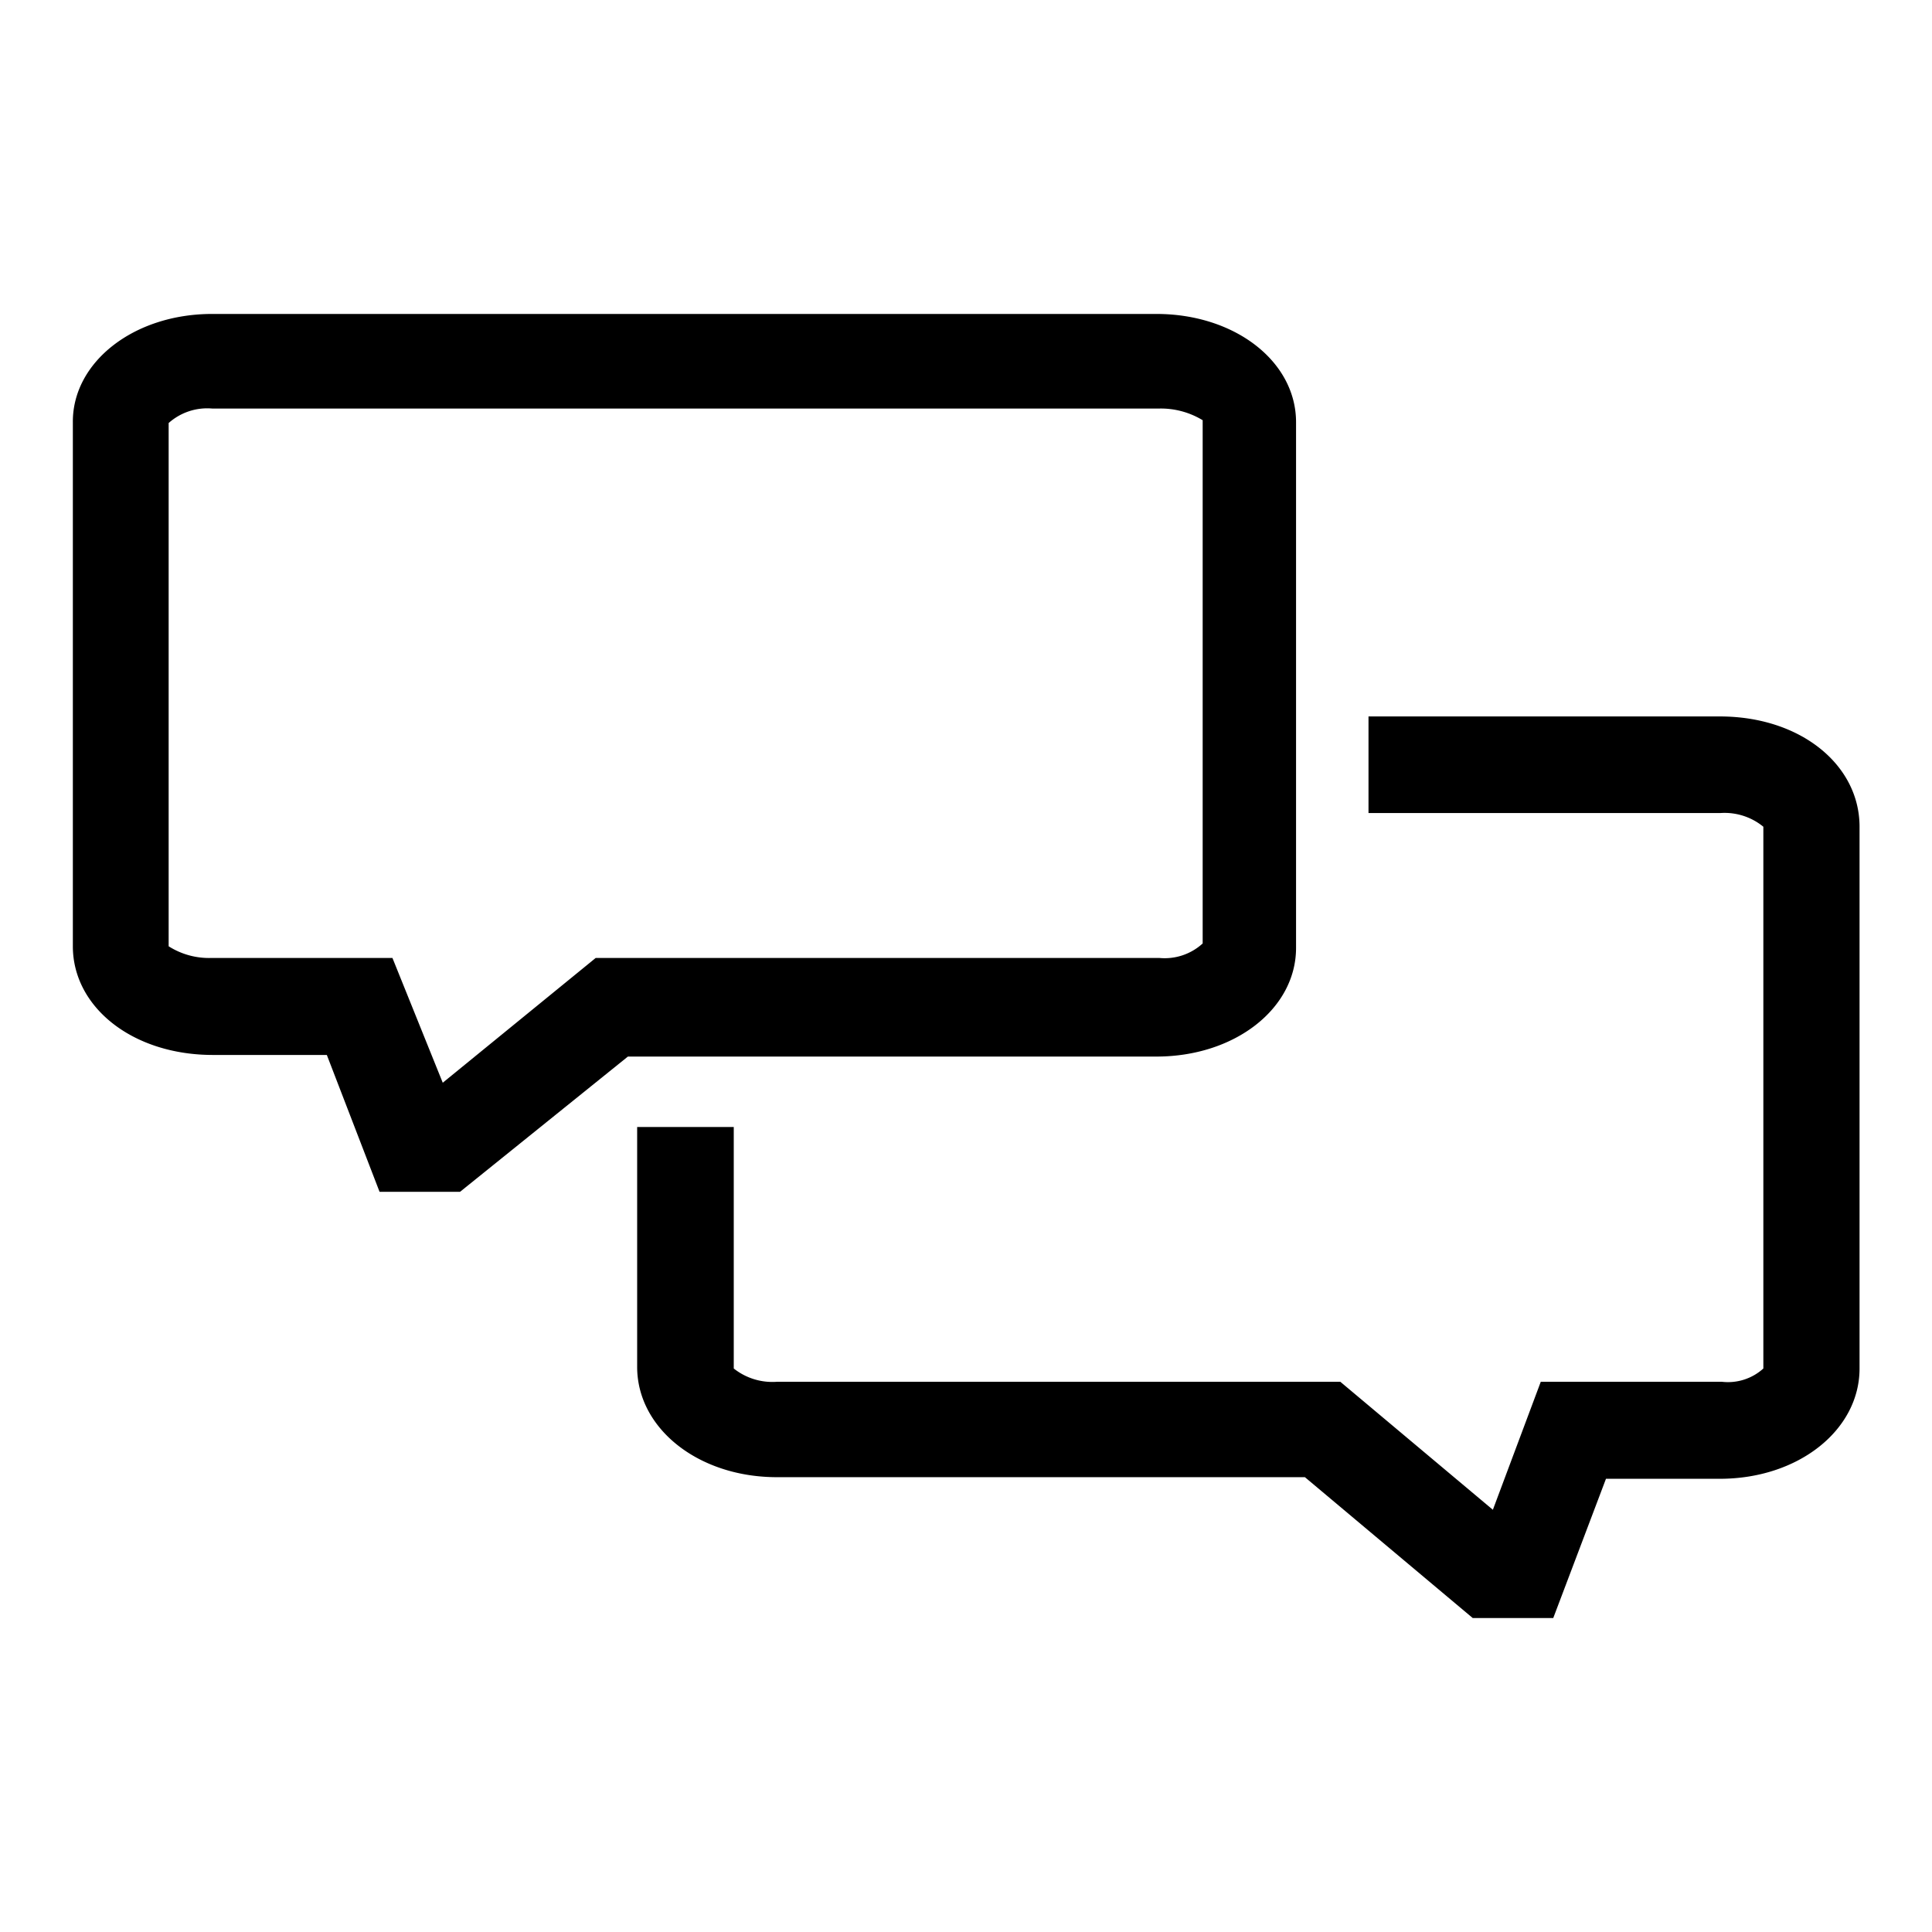 <?xml version="1.0" encoding="UTF-8"?>
<svg xmlns="http://www.w3.org/2000/svg" viewBox="0 0 48 48"><g data-name="Calque 2"><g data-name="SPEECH _FORUM"><path d="M11.43 29.61h-2l-1.31-3.4H5.29c-2 0-3.48-1.19-3.48-2.7V10.49C1.8 9 3.32 7.8 5.27 7.8h23.46c1.95 0 3.47 1.18 3.47 2.69v13.06c0 1.51-1.52 2.7-3.47 2.7H15.6zM9.75 23.8L11 26.9l3.8-3.1h14a1.4 1.4 0 0 0 1.08-.36v-13a2 2 0 0 0-1.07-.29H5.27a1.44 1.44 0 0 0-1.08.36v13a1.87 1.87 0 0 0 1.07.29z" data-name="Bubble Empty" style="fill: #000000;"/><path d="M38.59 40.2h-2l-4.17-3.5H19.3c-1.95 0-3.47-1.21-3.47-2.74V28h2.4v6a1.54 1.54 0 0 0 1.07.33h14l3.79 3.18 1.19-3.18h4.5a1.31 1.31 0 0 0 1.03-.33V20.54a1.52 1.52 0 0 0-1.07-.34H34v-2.4h8.73c2 0 3.47 1.2 3.47 2.74V34c0 1.53-1.52 2.74-3.47 2.74H39.9z" data-name="Bubble Empty" style="fill: #000000;"/></g><path fill="none" d="M0 0h48v48H0z"/></g></svg>

